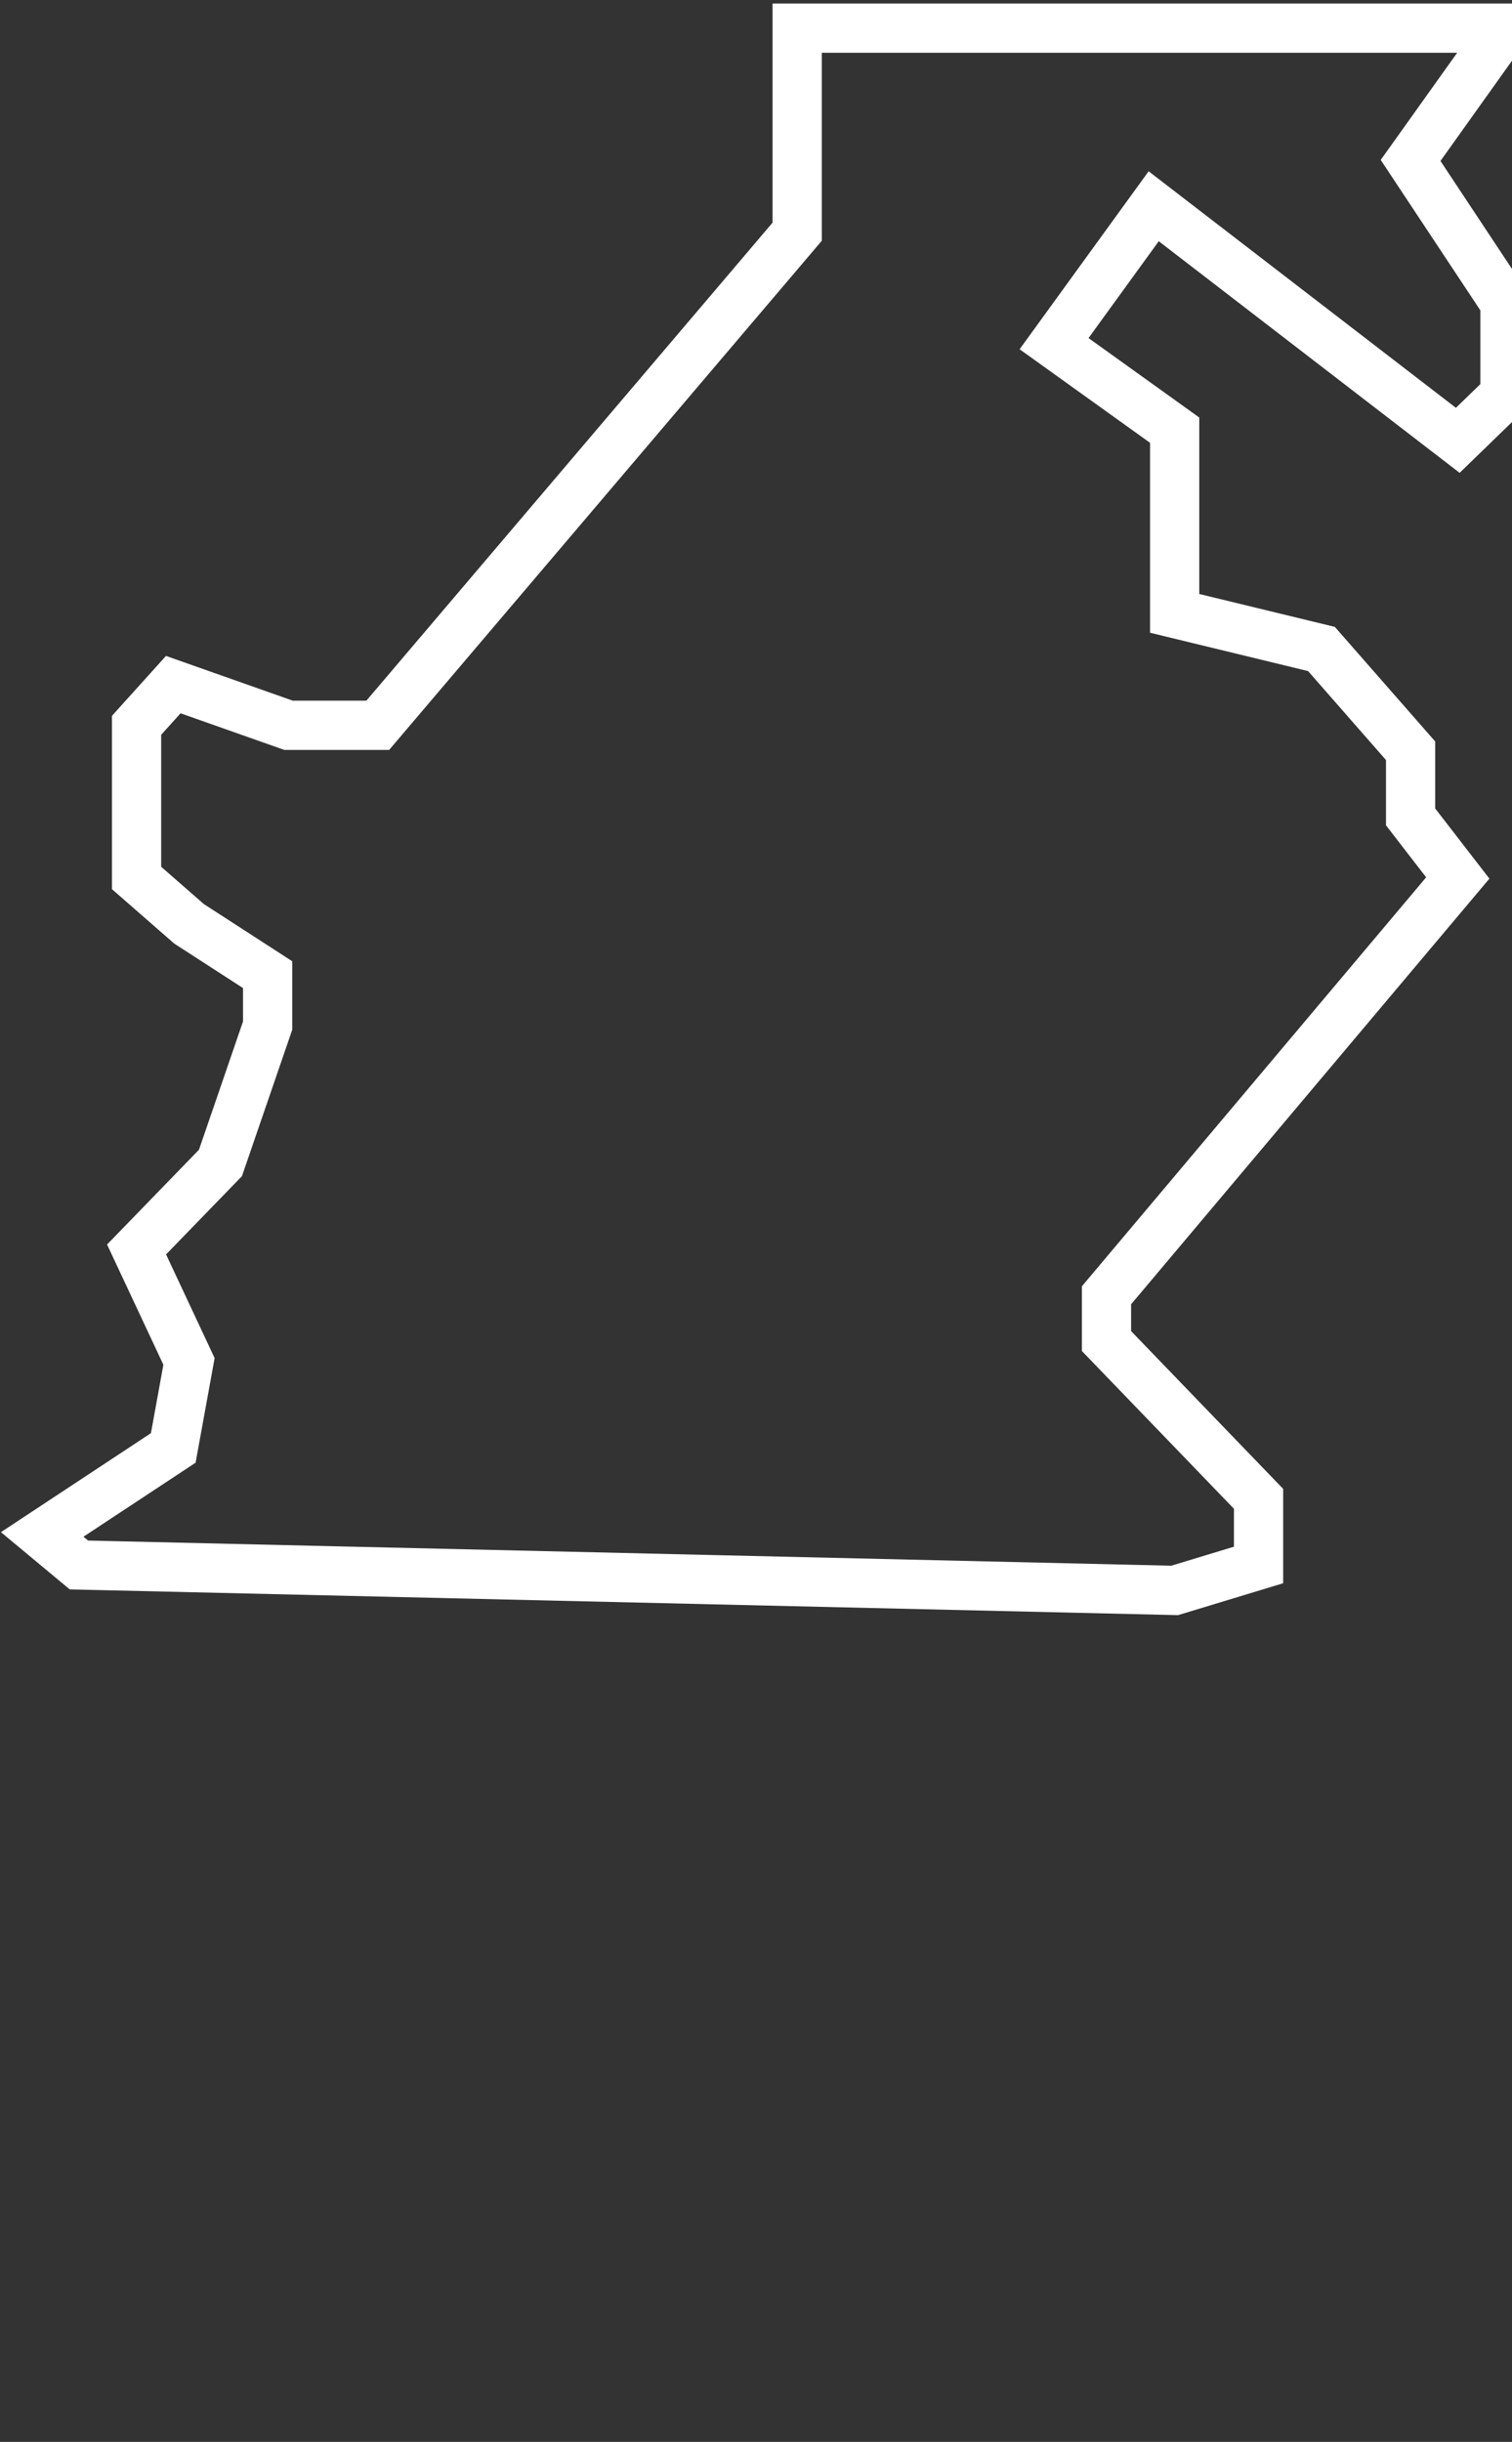 <svg width="215" height="347" viewBox="0 0 215 347"  fill="none" xmlns="http://www.w3.org/2000/svg">
<rect x="0" y="0" width="215" height="347" fill="#333333" stroke="none"/>
<path d="M24.638 97.283L19.419 103.068V124.762L26.875 131.27L38.057 138.502V145.733L31.348 165.257L19.419 177.55L26.875 193.459L24.638 205.752L6 218.046L11.219 222.384L167.032 226L178.961 222.384V212.984L157.34 190.567V184.059L207.29 124.762L200.581 116.085V106.684L187.907 92.222L167.032 87.16V61.127L149.885 48.834L164.05 29.309L207.29 62.573L214 56.065V43.049L200.581 22.801L214 4H113.355V32.925L53.713 103.068H41.039L24.638 97.283Z" stroke="white" stroke-width="7"/>
</svg>
